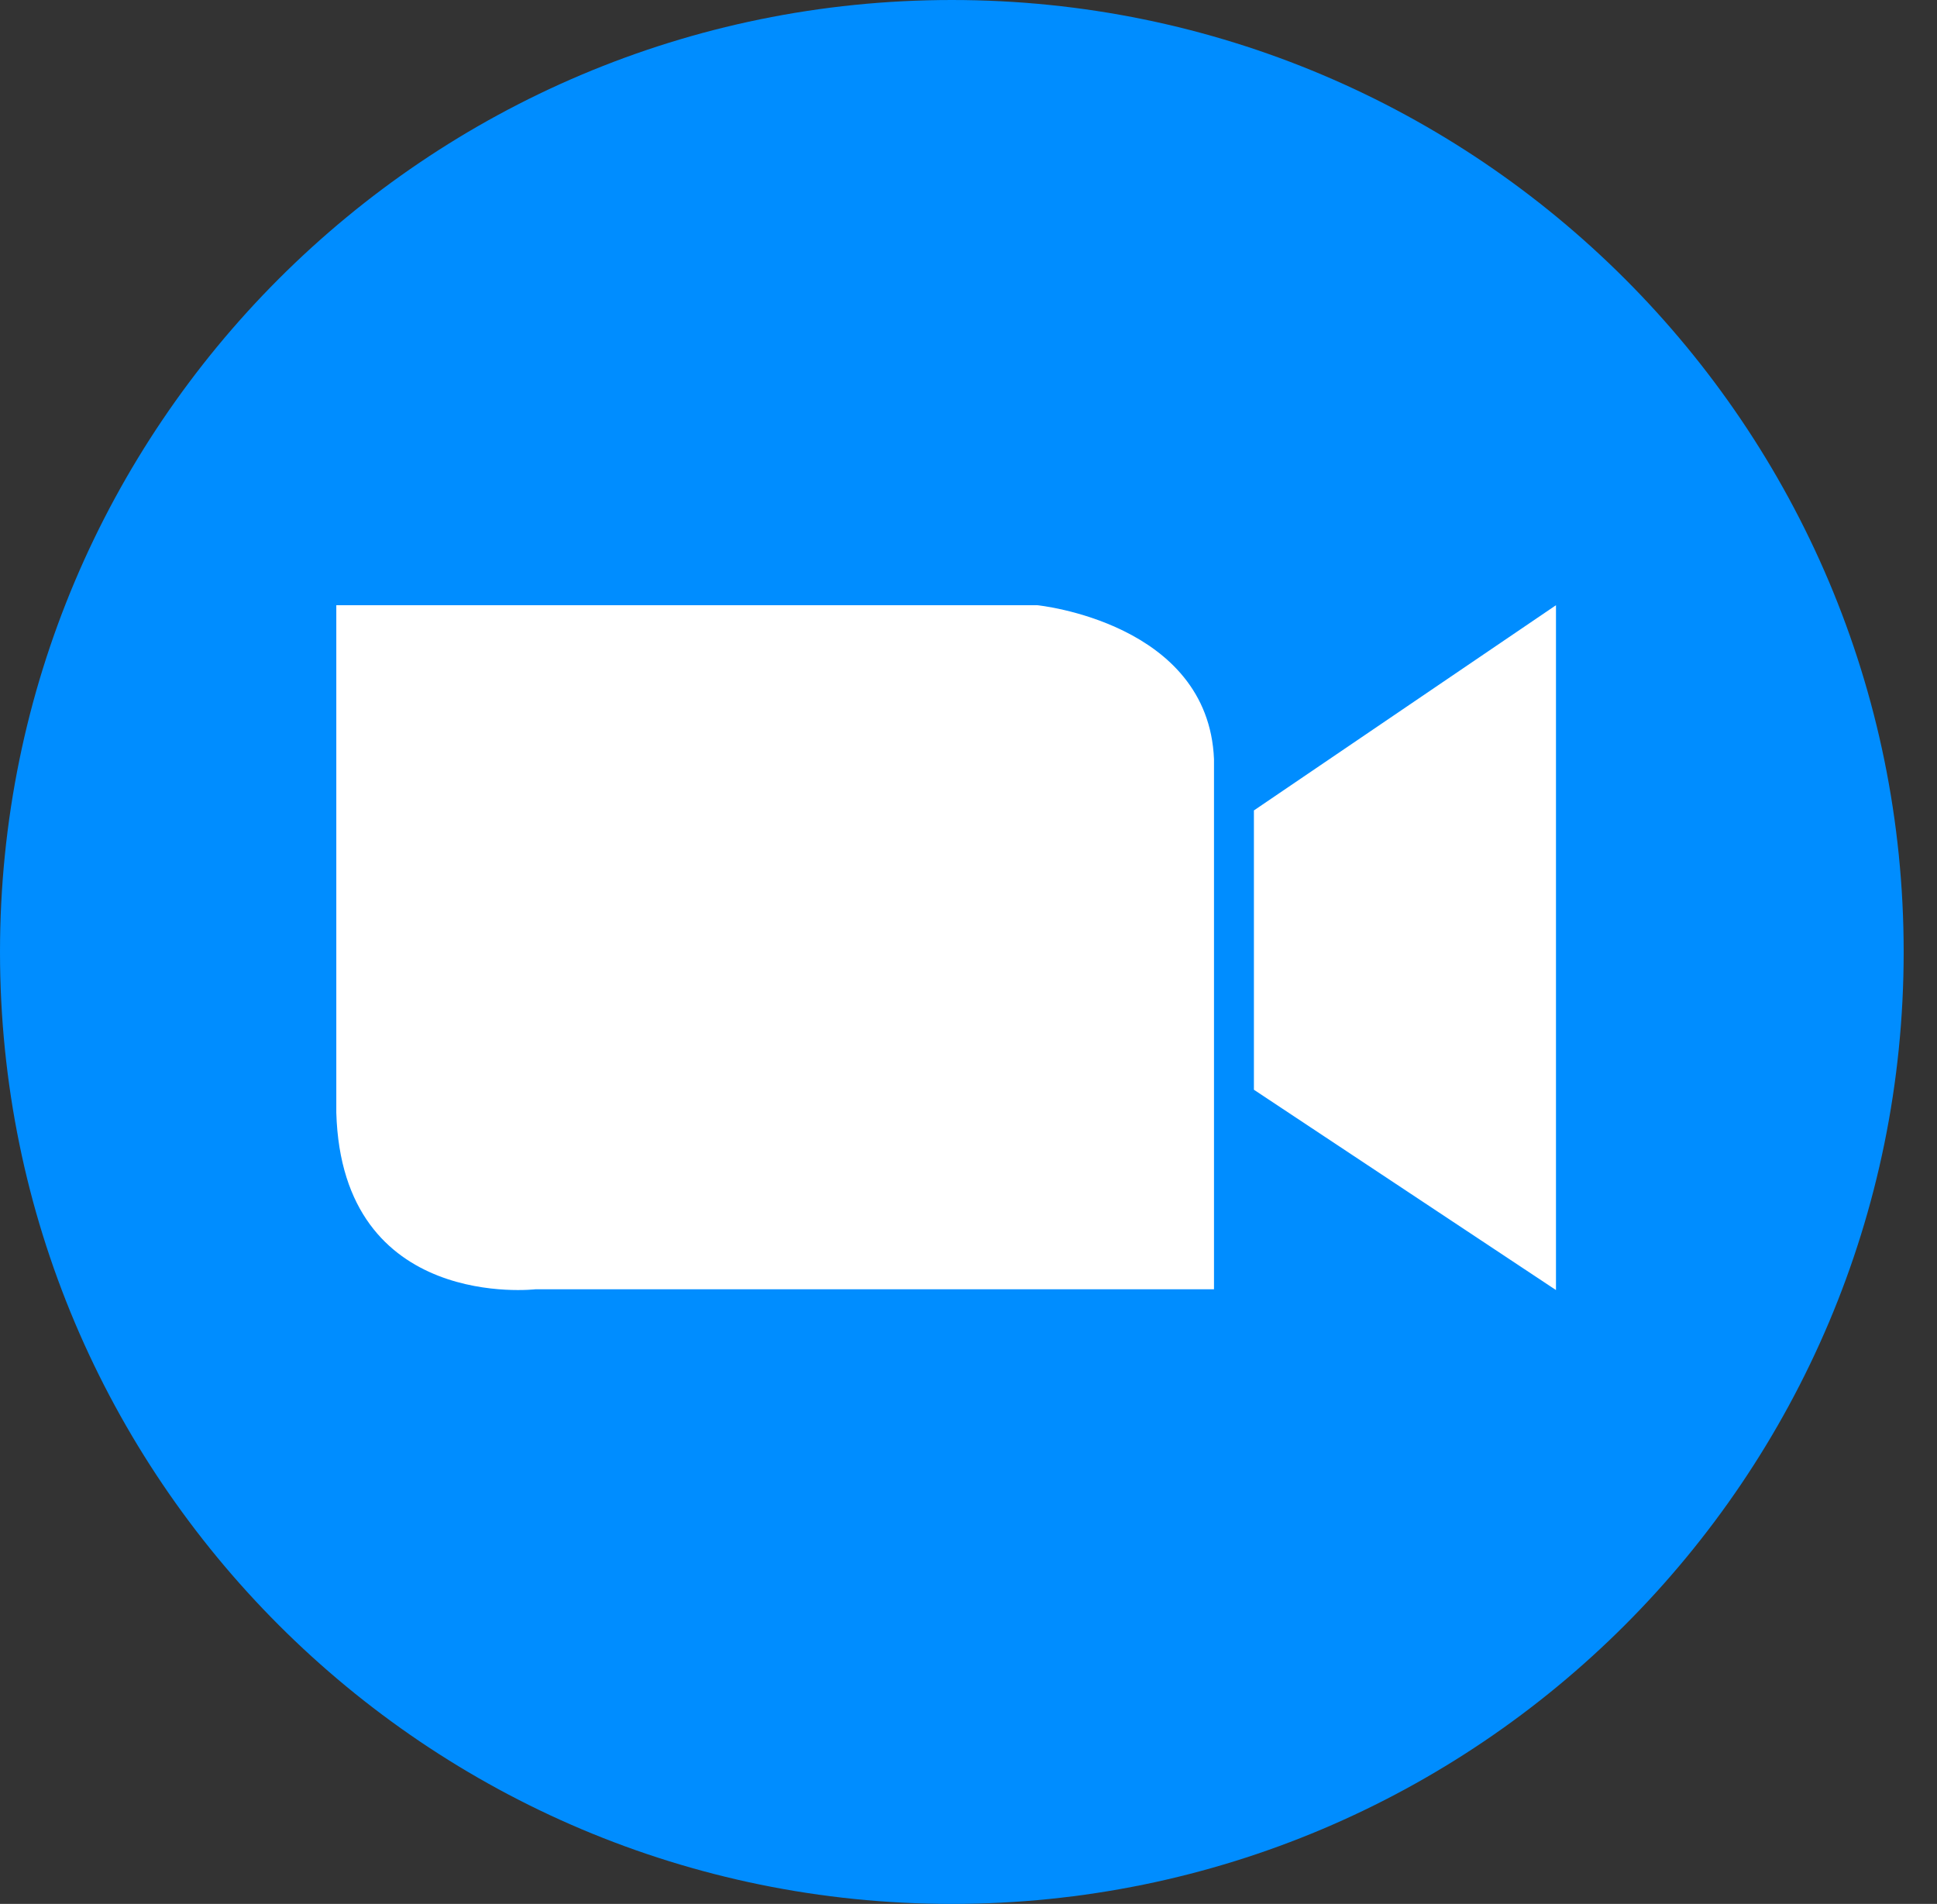 <svg width="58" height="57" viewBox="0 0 58 57" fill="none" xmlns="http://www.w3.org/2000/svg">
<rect x="0" y="0" width="58" height="57" fill="#333333" stroke="none"/>
<path d="M57.002 28.501C57.002 12.76 44.241 0 28.501 0C12.761 0 0 12.76 0 28.501C0 44.24 12.761 57 28.501 57C44.241 57 57.002 44.24 57.002 28.501Z" fill="#008DFF"/>
<path d="M10.07 18.119H31.061C31.061 18.119 36.181 18.631 36.351 22.727V38.598H16.043C16.043 38.598 10.241 39.281 10.07 33.308" fill="white"/>
<path d="M46.591 18.119V38.622L37.546 32.625V24.263L46.591 18.119Z" fill="white"/>
</svg>
